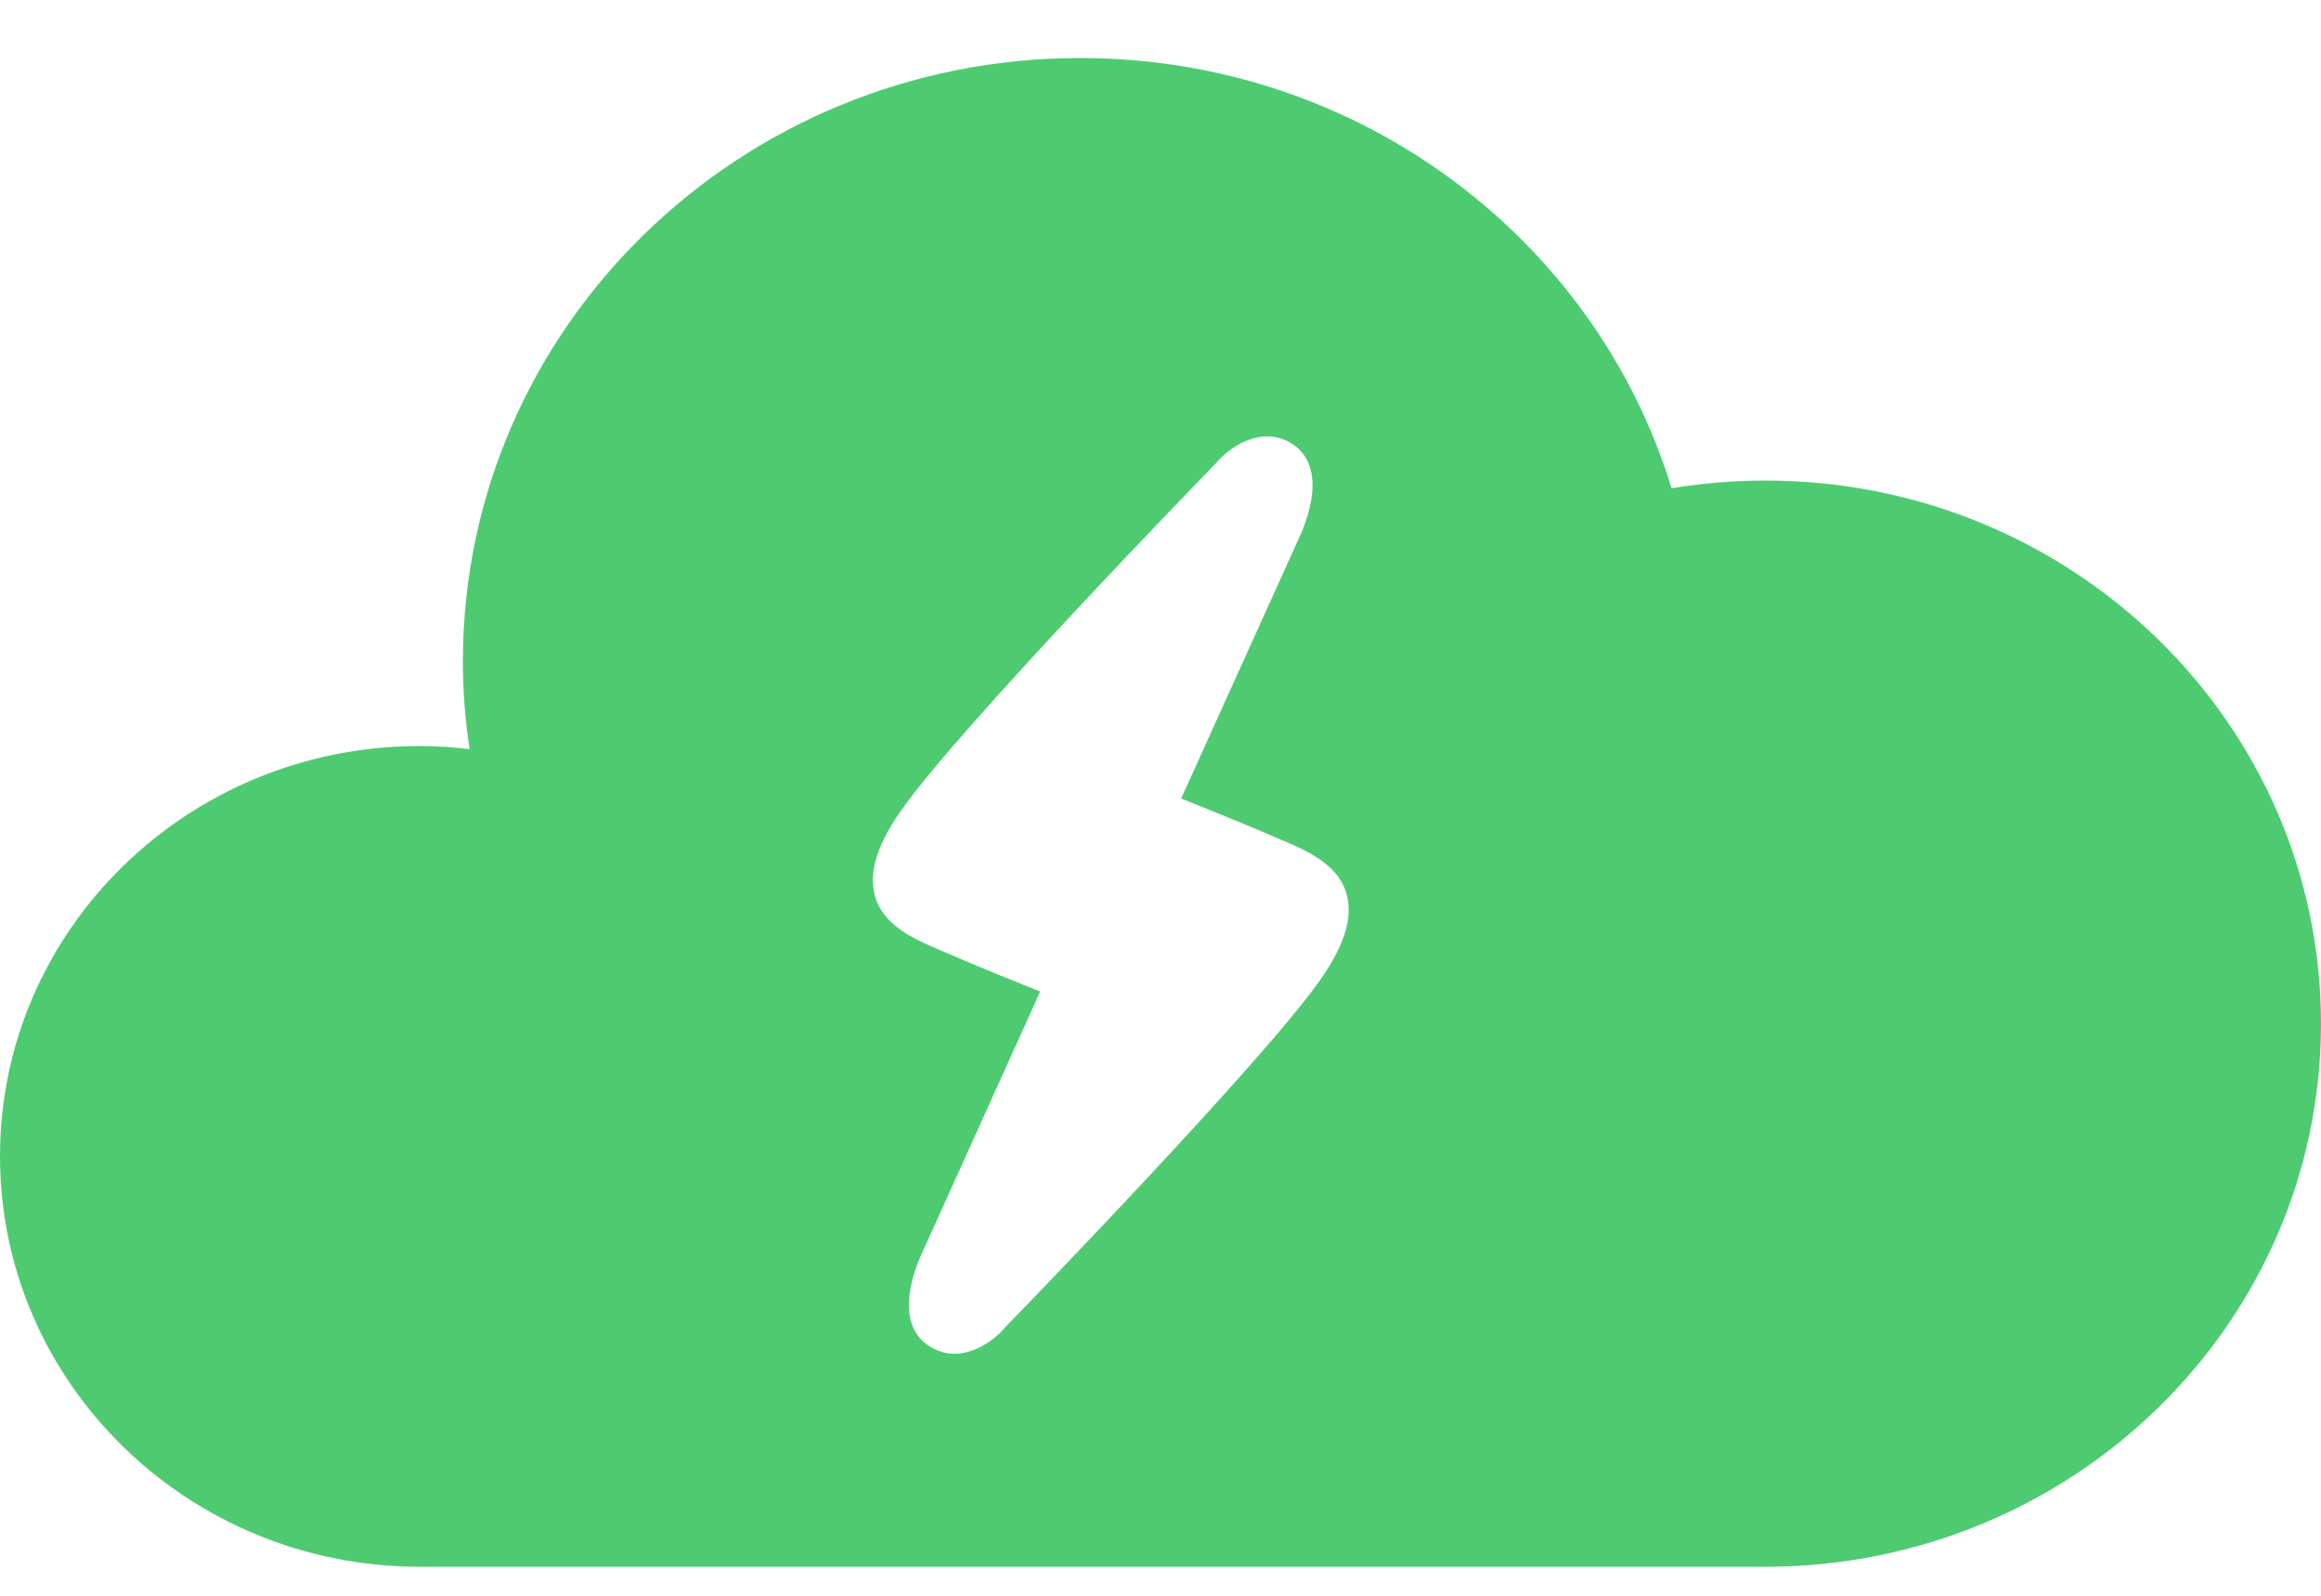 <svg width="32" height="22" viewBox="0 0 32 22" fill="none" xmlns="http://www.w3.org/2000/svg">
<path d="M24.341 6.625C23.899 6.625 23.467 6.662 23.046 6.731C21.997 3.299 18.744 0.8 14.894 0.8C10.192 0.8 6.382 4.525 6.382 9.118C6.382 9.531 6.414 9.934 6.474 10.328C6.246 10.3 6.017 10.286 5.787 10.285C2.59 10.285 0 12.819 0 15.941C0 19.065 2.59 21.6 5.787 21.6H24.341C28.57 21.6 32 18.246 32 14.112C32 9.974 28.57 6.625 24.341 6.625ZM18.194 13.521C17.403 14.646 14.011 18.144 13.867 18.289C13.701 18.496 13.242 18.84 12.806 18.555C12.68 18.473 12.531 18.312 12.531 17.989C12.531 17.68 12.672 17.363 12.688 17.329L14.341 13.67C14.032 13.545 13.498 13.333 13.085 13.152L12.976 13.105C12.557 12.928 12.035 12.705 12.035 12.134C12.035 11.859 12.165 11.537 12.434 11.16C13.226 10.032 16.616 6.537 16.762 6.389C16.926 6.185 17.386 5.841 17.822 6.123C17.947 6.205 18.096 6.369 18.096 6.689C18.096 6.998 17.955 7.315 17.939 7.352L16.285 11.008C16.597 11.133 17.13 11.349 17.544 11.526L17.653 11.573C18.072 11.75 18.594 11.973 18.594 12.547C18.594 12.822 18.462 13.141 18.194 13.521Z" fill="#4ECB71"/>
</svg>
